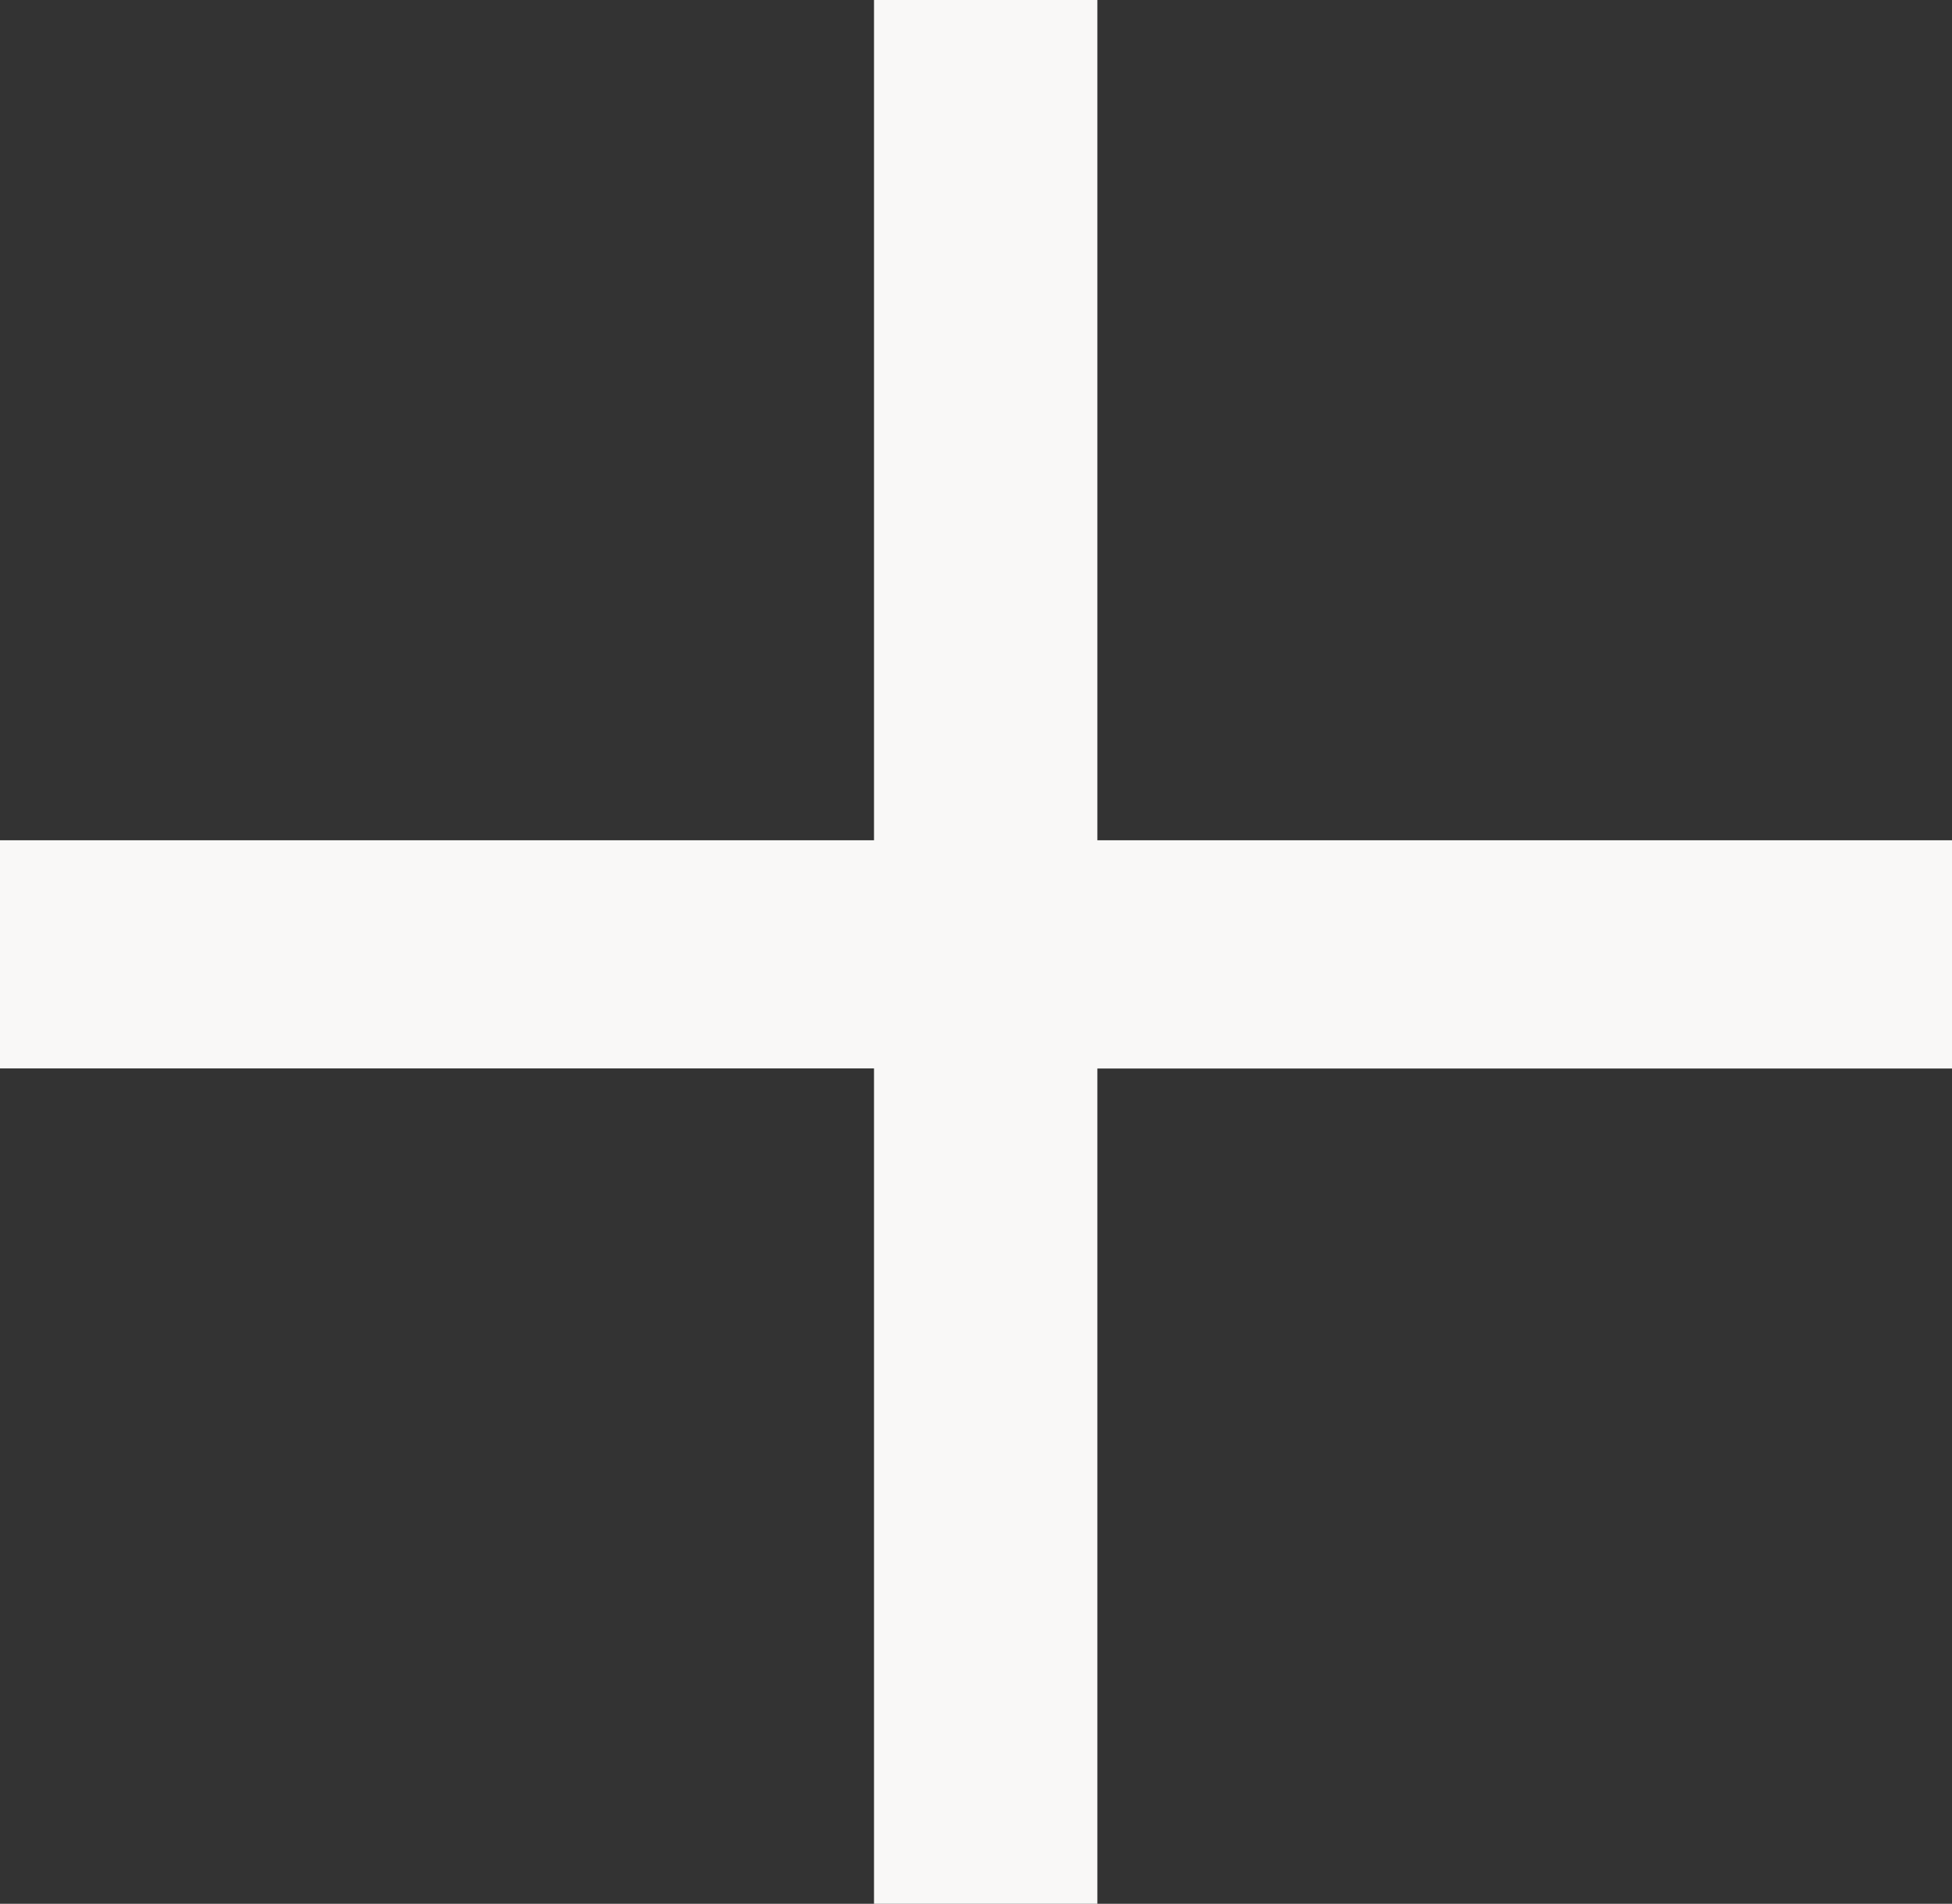 <svg xmlns="http://www.w3.org/2000/svg" width="21.159" height="20.632" viewBox="0 0 21.159 20.632"><rect x="0" y="0" width="21.159" height="20.632" fill="#333333" stroke="none"/><path d="M2.438-6.453V-8.926h9.474v-9.106h2.421v9.106H23.6v2.474H14.333V2.6H11.912V-6.453Z" transform="translate(-2.438 18.032)" fill="#f9f8f7"/></svg>